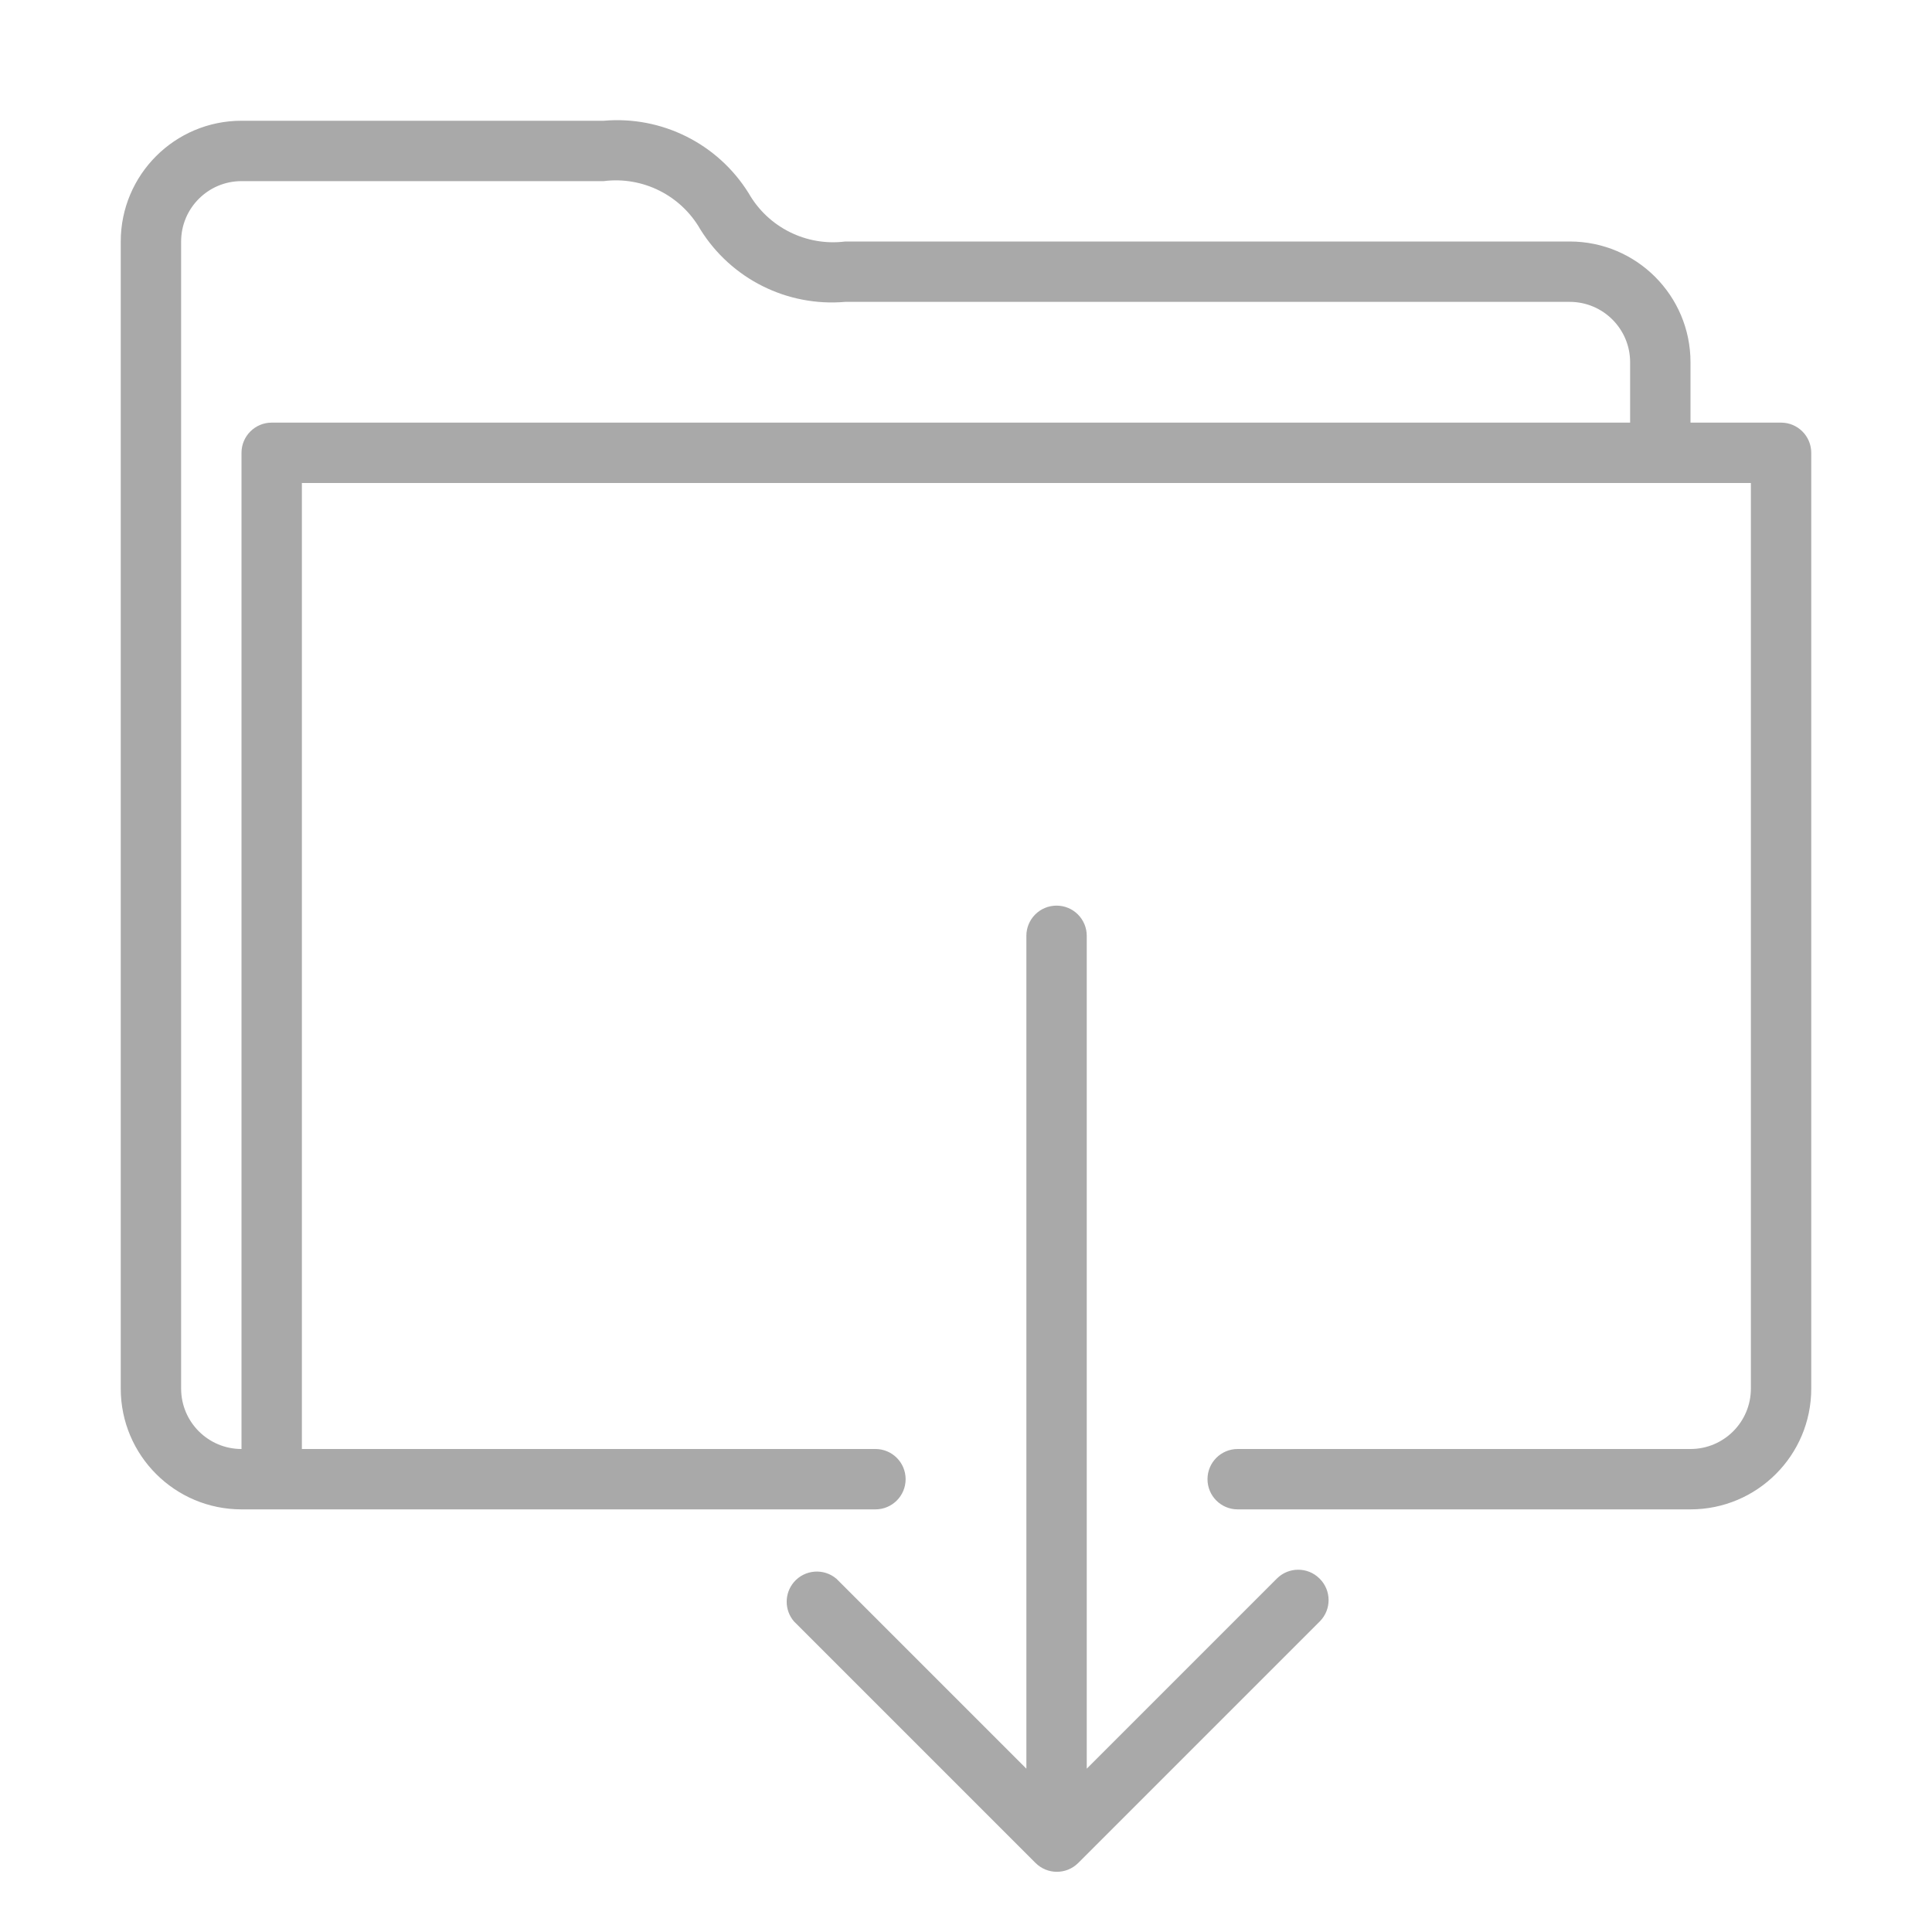 <?xml version="1.0" encoding="utf-8"?>
<!-- Generator: Adobe Illustrator 15.0.0, SVG Export Plug-In . SVG Version: 6.00 Build 0)  -->
<!DOCTYPE svg PUBLIC "-//W3C//DTD SVG 1.1//EN" "http://www.w3.org/Graphics/SVG/1.1/DTD/svg11.dtd">
<svg version="1.1" id="Layer_1" xmlns="http://www.w3.org/2000/svg" xmlns:xlink="http://www.w3.org/1999/xlink" x="0px" y="0px"
	 width="64px" height="64px" viewBox="0 0 64 64" enable-background="new 0 0 64 64" xml:space="preserve">
<title>folder_download</title>
<path id="folder_download" fill="#A9A9A9" d="M43.71,52.29c-0.39-0.388-1.021-0.388-1.41,0l-6.3,6.3V31c0-0.552-0.447-1-1-1
	s-1,0.448-1,1v27.59l-6.29-6.29c-0.419-0.358-1.051-0.31-1.41,0.109c-0.32,0.374-0.32,0.927,0,1.301l8,8
	c0.39,0.392,1.022,0.395,1.415,0.006c0.002-0.002,0.004-0.004,0.006-0.006l8-8c0.389-0.392,0.387-1.024-0.005-1.414
	C43.714,52.294,43.712,52.292,43.71,52.29z M59,14h-3v-2c0-2.209-1.791-4-4-4H28c-1.292,0.163-2.555-0.469-3.2-1.6
	C23.779,4.76,21.924,3.833,20,4H8C5.791,4,4,5.791,4,8v38c0,2.209,1.791,4,4,4h21c0.552,0,1-0.447,1-1s-0.448-1-1-1H10V16h48v30
	c0,1.104-0.896,2-2,2H41c-0.553,0-1,0.447-1,1s0.447,1,1,1h15c2.209,0,4-1.791,4-4V15C60,14.448,59.553,14,59,14z M9,14
	c-0.552,0-1,0.448-1,1v33c-1.104,0-2-0.896-2-2V8c0-1.104,0.896-2,2-2h12c1.292-0.163,2.555,0.469,3.2,1.6
	c1.021,1.64,2.875,2.567,4.8,2.4h24c1.104,0,2,0.896,2,2v2H9z"/>
</svg>

